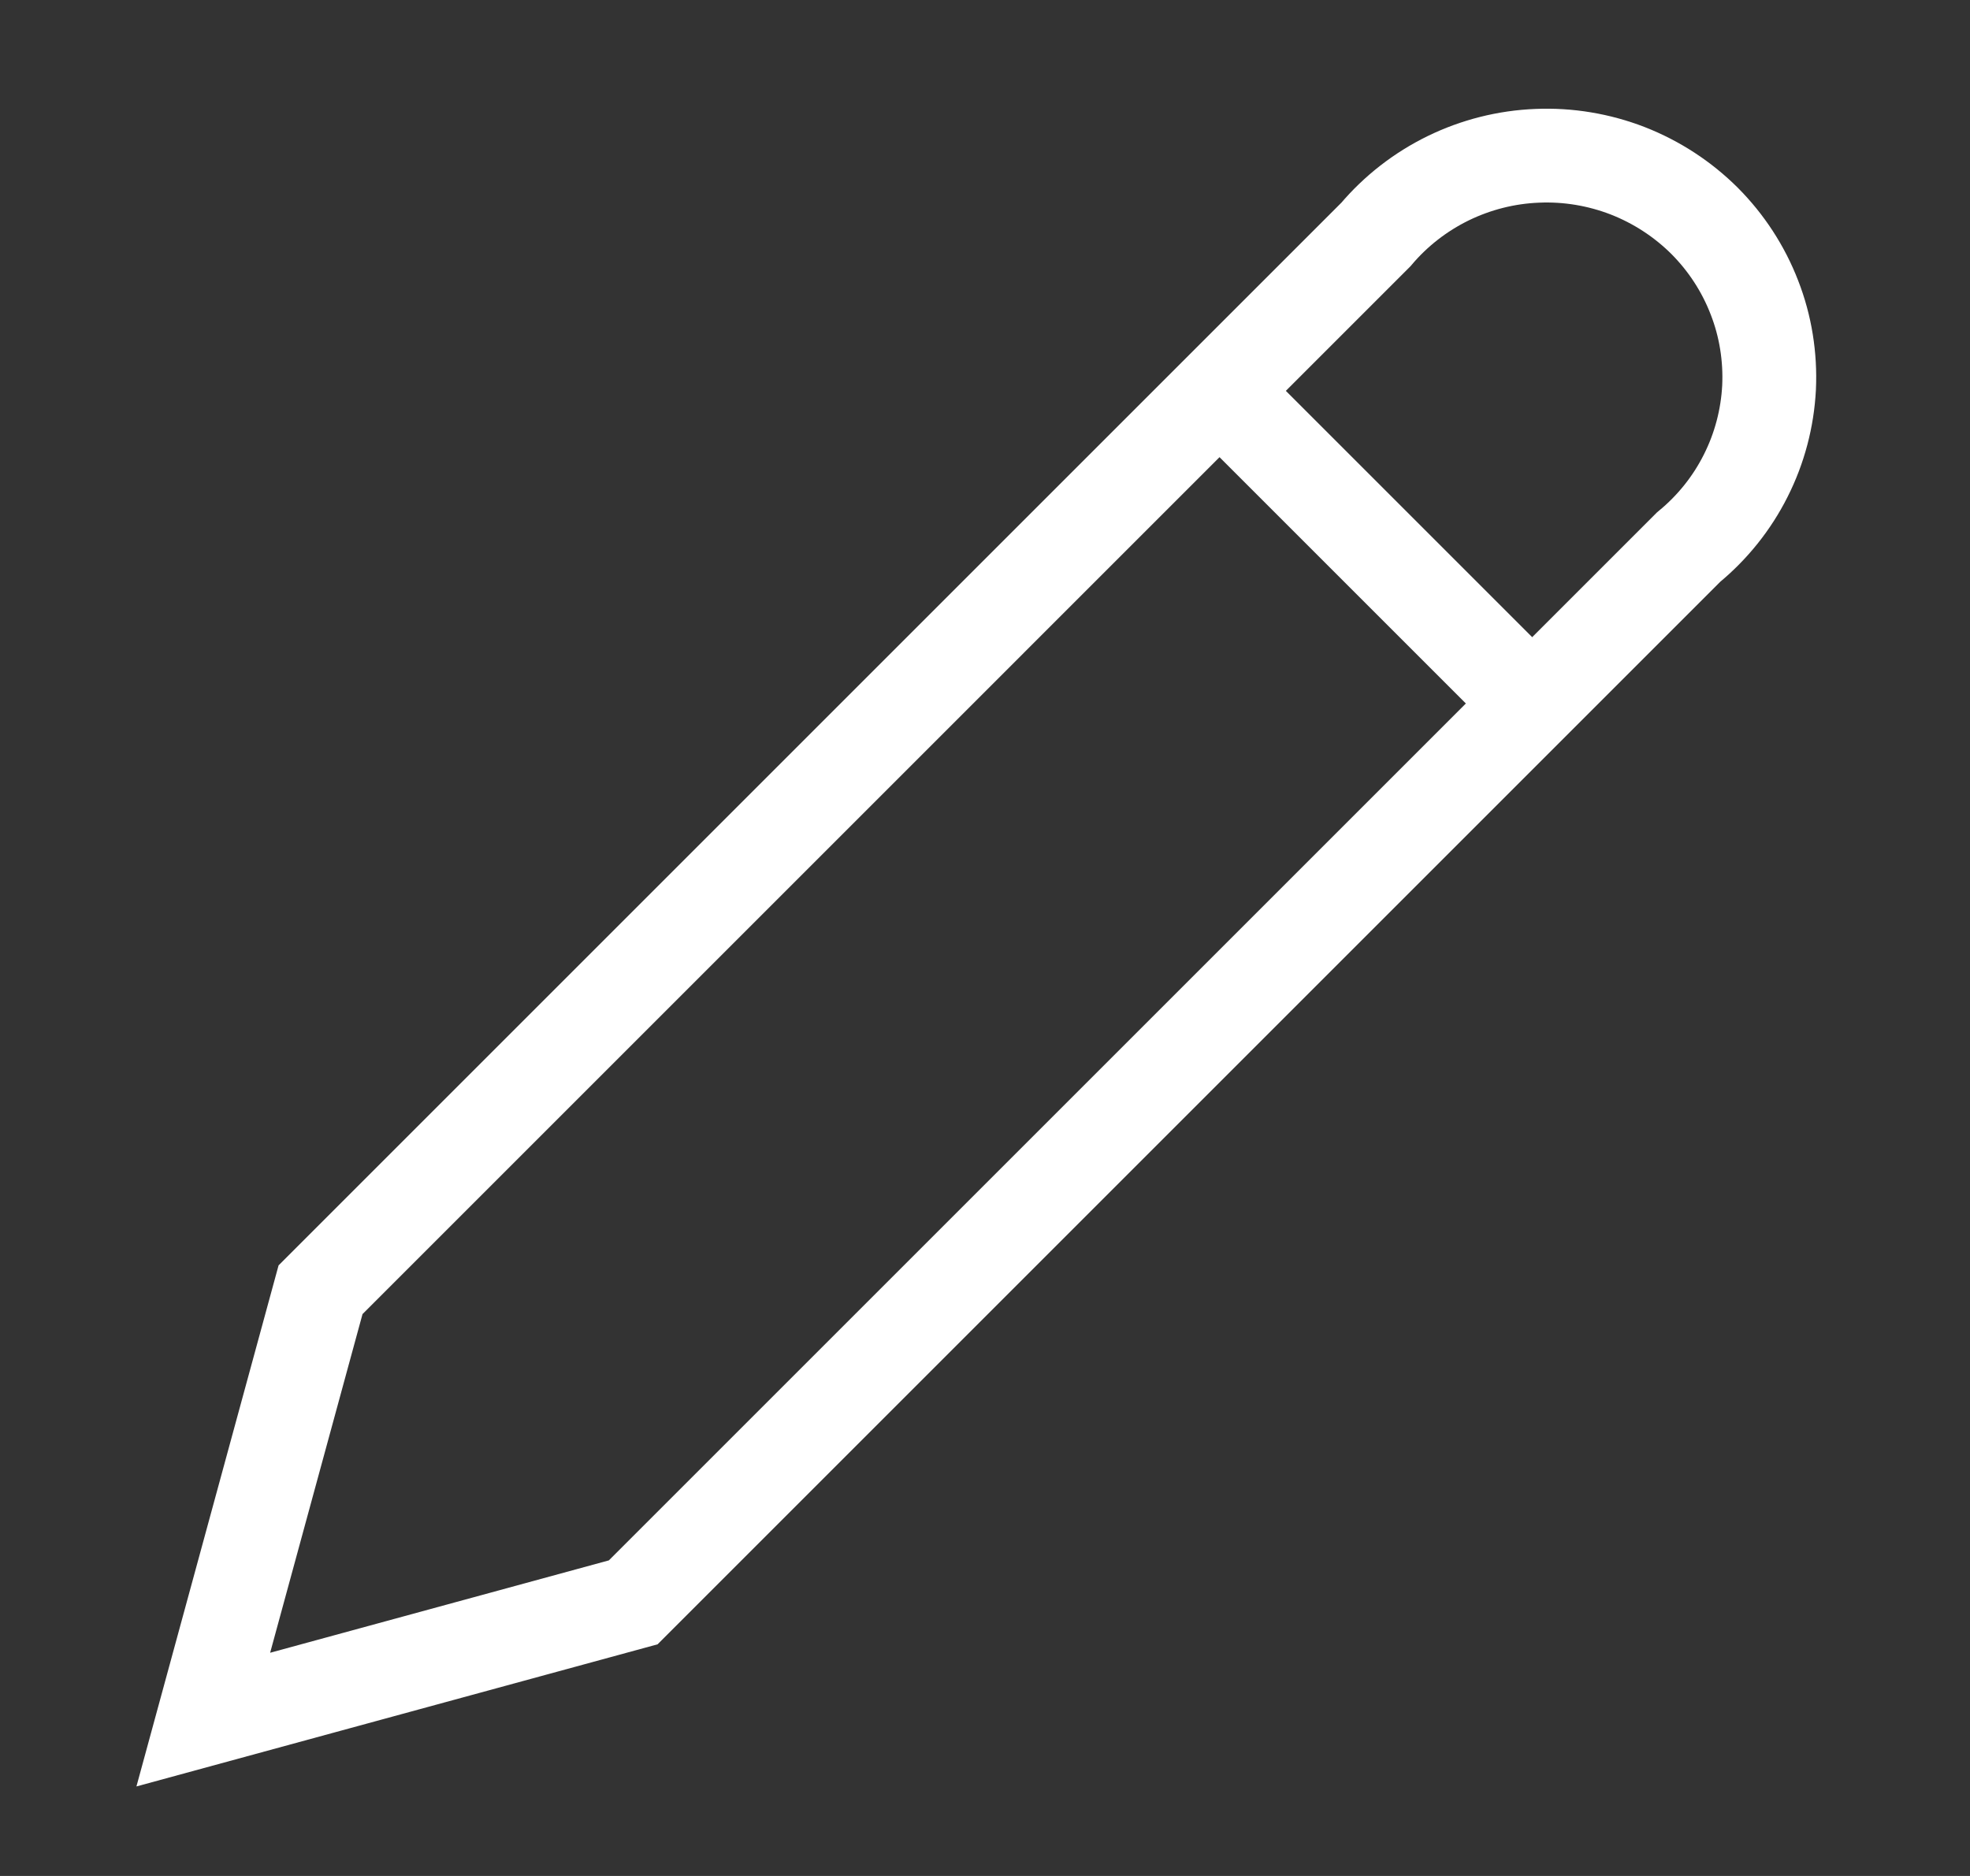 <svg xmlns="http://www.w3.org/2000/svg" width="21" height="20" viewBox="0 0 21 20" fill="none">
  <rect x="0" y="0" width="21" height="20" fill="#333333" stroke="none"/>
  <path d="M14.667 2.5C14.879 2.249 15.142 2.045 15.438 1.9C15.734 1.756 16.057 1.674 16.387 1.661C16.716 1.647 17.045 1.702 17.352 1.821C17.659 1.941 17.938 2.123 18.171 2.355C18.403 2.588 18.584 2.866 18.702 3.172C18.821 3.477 18.873 3.804 18.858 4.132C18.841 4.459 18.757 4.779 18.609 5.072C18.462 5.365 18.254 5.624 18 5.833L6.75 17.083L2.167 18.333L3.417 13.75L14.667 2.5Z" stroke="white" strokeWidth="2" strokeLinecap="round" strokeLinejoin="round"/>
  <path d="M13 4.167L16.333 7.5" stroke="white" strokeWidth="2" strokeLinecap="round" strokeLinejoin="round"/>
</svg>
